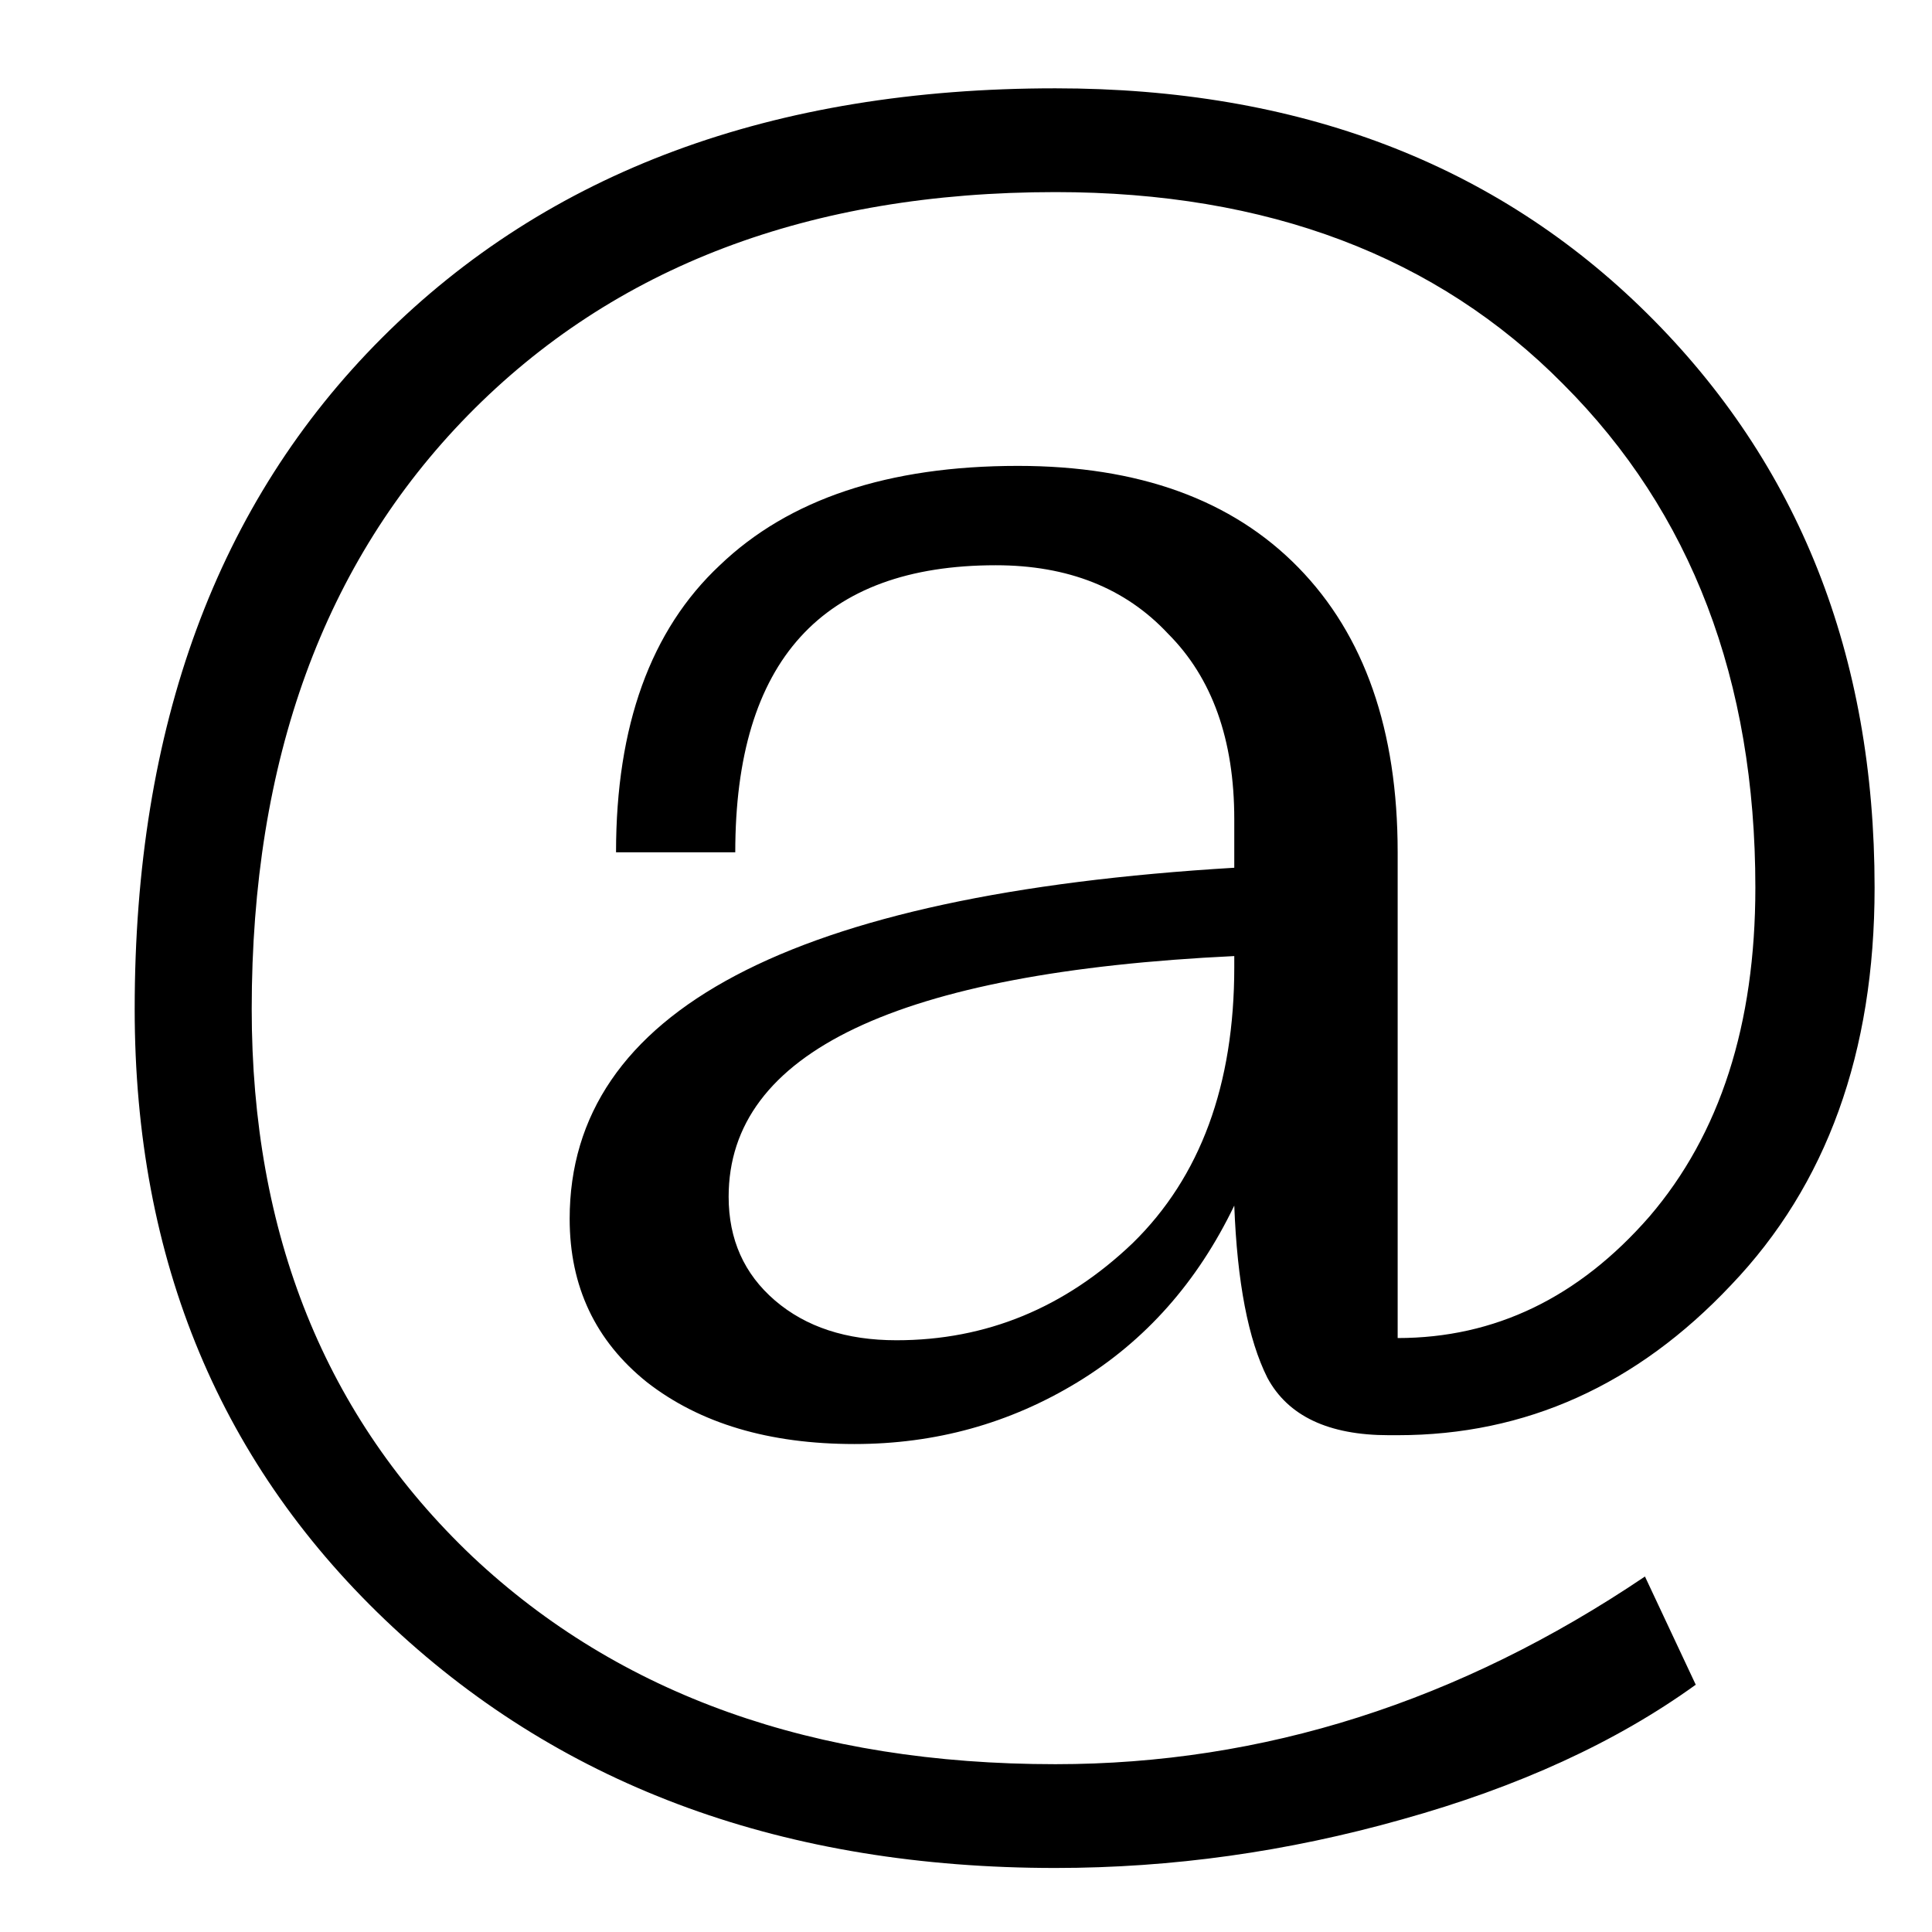 <svg width="14" height="14" viewBox="0 0 14 14" fill="none" xmlns="http://www.w3.org/2000/svg">
<path d="M4.128 8.832C4.128 7.328 5.733 6.48 8.944 6.288V5.936C8.944 5.36 8.784 4.912 8.464 4.592C8.155 4.261 7.739 4.096 7.216 4.096C5.957 4.096 5.328 4.789 5.328 6.176H4.464C4.464 5.259 4.715 4.565 5.216 4.096C5.717 3.616 6.437 3.376 7.376 3.376C8.251 3.376 8.928 3.621 9.408 4.112C9.888 4.603 10.128 5.291 10.128 6.176V9.696C10.832 9.696 11.44 9.403 11.952 8.816C12.464 8.219 12.72 7.424 12.72 6.432C12.72 4.928 12.256 3.712 11.328 2.784C10.411 1.856 9.184 1.392 7.648 1.392C5.867 1.392 4.448 1.931 3.392 3.008C2.347 4.075 1.824 5.509 1.824 7.312C1.824 8.944 2.357 10.267 3.424 11.28C4.491 12.283 5.899 12.784 7.648 12.784C9.152 12.784 10.576 12.331 11.92 11.424L12.288 12.208C11.712 12.624 11.003 12.949 10.16 13.184C9.328 13.419 8.491 13.536 7.648 13.536C5.696 13.536 4.096 12.955 2.848 11.792C1.6 10.629 0.976 9.136 0.976 7.312C0.976 5.264 1.573 3.643 2.768 2.448C3.973 1.243 5.6 0.64 7.648 0.64C9.408 0.64 10.837 1.184 11.936 2.272C13.035 3.36 13.584 4.747 13.584 6.432C13.584 7.627 13.237 8.587 12.544 9.312C11.861 10.037 11.056 10.4 10.128 10.4H10.064C9.627 10.4 9.333 10.261 9.184 9.984C9.045 9.707 8.965 9.291 8.944 8.736C8.677 9.291 8.299 9.717 7.808 10.016C7.317 10.315 6.779 10.464 6.192 10.464C5.573 10.464 5.072 10.315 4.688 10.016C4.315 9.717 4.128 9.323 4.128 8.832ZM6.496 9.712C7.147 9.712 7.717 9.477 8.208 9.008C8.699 8.528 8.944 7.861 8.944 7.008V6.928C6.501 7.045 5.28 7.627 5.28 8.672C5.28 8.981 5.392 9.232 5.616 9.424C5.84 9.616 6.133 9.712 6.496 9.712Z" fill="black"/>
</svg>
